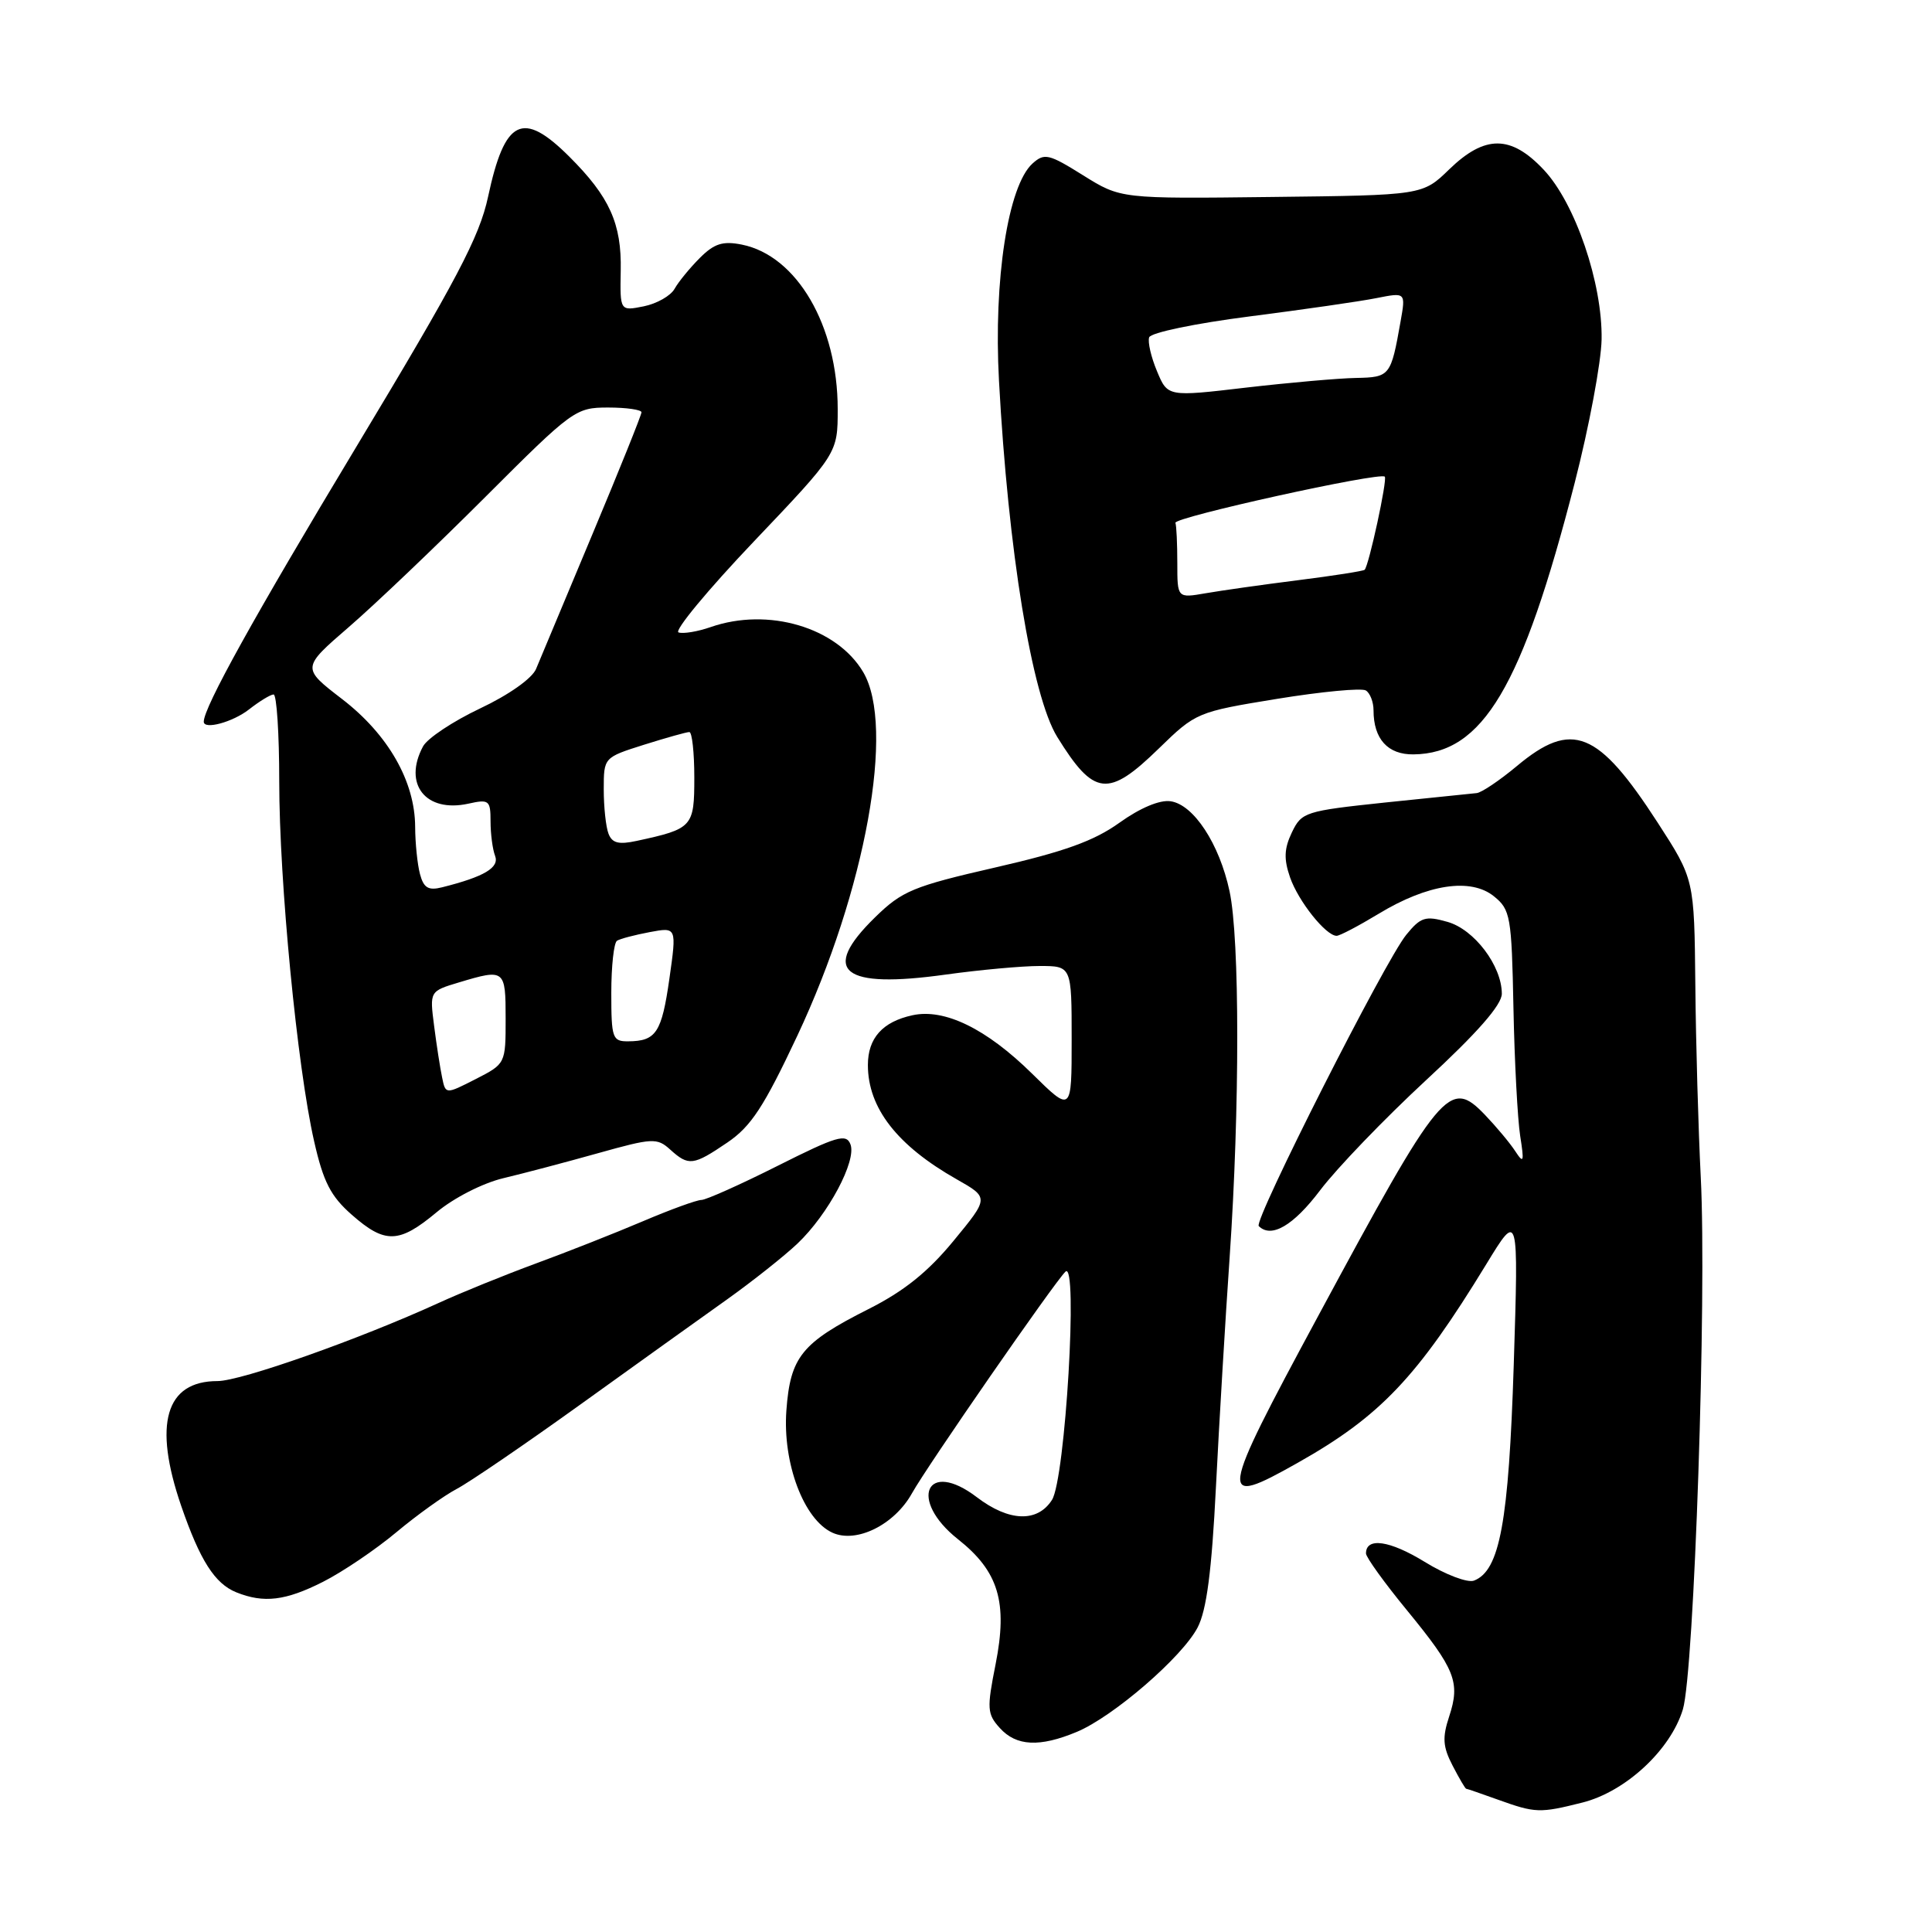 <?xml version="1.0" encoding="UTF-8" standalone="no"?>
<!DOCTYPE svg PUBLIC "-//W3C//DTD SVG 1.1//EN" "http://www.w3.org/Graphics/SVG/1.1/DTD/svg11.dtd" >
<svg xmlns="http://www.w3.org/2000/svg" xmlns:xlink="http://www.w3.org/1999/xlink" version="1.1" viewBox="0 0 256 256">
 <g >
 <path fill="currentColor"
d=" M 209.67 238.85 C 215.40 237.41 221.36 231.88 222.99 226.50 C 224.49 221.51 226.17 171.74 225.36 156.00 C 225.04 149.68 224.71 138.20 224.64 130.50 C 224.50 116.50 224.50 116.50 219.65 109.00 C 211.74 96.78 208.30 95.40 201.00 101.50 C 198.70 103.42 196.29 105.04 195.66 105.09 C 195.02 105.15 189.55 105.71 183.51 106.34 C 172.93 107.46 172.47 107.61 171.18 110.30 C 170.15 112.45 170.10 113.84 170.94 116.26 C 172.04 119.43 175.69 124.00 177.11 124.00 C 177.53 124.00 180.03 122.68 182.68 121.08 C 189.17 117.14 194.89 116.28 197.96 118.77 C 200.14 120.53 200.30 121.41 200.54 133.57 C 200.68 140.68 201.09 148.30 201.43 150.50 C 201.98 153.99 201.90 154.25 200.78 152.54 C 200.08 151.46 198.27 149.30 196.78 147.74 C 192.05 142.81 190.99 144.09 174.62 174.46 C 161.46 198.86 161.33 199.82 171.92 193.85 C 182.89 187.67 187.78 182.52 196.95 167.50 C 201.22 160.50 201.22 160.50 200.58 180.82 C 199.91 201.72 198.73 208.12 195.31 209.44 C 194.46 209.76 191.52 208.65 188.77 206.95 C 184.14 204.11 181.00 203.66 181.00 205.84 C 181.00 206.34 183.44 209.73 186.43 213.37 C 192.84 221.19 193.52 222.90 192.02 227.45 C 191.10 230.24 191.18 231.45 192.47 233.94 C 193.34 235.62 194.15 237.01 194.28 237.02 C 194.40 237.02 196.30 237.68 198.50 238.47 C 203.45 240.25 204.03 240.27 209.67 238.85 Z  M 142.69 229.48 C 147.52 227.46 156.64 219.58 158.69 215.65 C 159.88 213.37 160.56 208.20 161.12 197.00 C 161.55 188.47 162.37 174.75 162.94 166.50 C 164.28 146.94 164.28 124.39 162.92 118.09 C 161.58 111.82 158.16 106.60 155.10 106.17 C 153.67 105.96 151.06 107.06 148.34 109.01 C 144.97 111.43 141.02 112.85 131.90 114.94 C 120.99 117.44 119.53 118.05 115.95 121.55 C 108.63 128.70 111.57 131.06 125.36 129.13 C 129.84 128.51 135.41 128.00 137.75 128.00 C 142.00 128.00 142.00 128.00 142.00 137.72 C 142.00 147.43 142.00 147.43 136.75 142.26 C 130.70 136.30 125.14 133.59 120.89 134.53 C 116.94 135.39 115.00 137.56 115.00 141.12 C 115.00 146.81 118.88 151.80 126.78 156.27 C 131.06 158.70 131.06 158.70 126.34 164.43 C 122.95 168.55 119.77 171.10 115.06 173.47 C 106.22 177.93 104.72 179.79 104.20 186.89 C 103.69 193.90 106.51 201.36 110.30 203.09 C 113.48 204.54 118.52 202.04 120.84 197.87 C 122.84 194.27 139.71 169.92 141.18 168.50 C 142.88 166.87 141.16 196.00 139.39 198.75 C 137.46 201.77 133.69 201.63 129.44 198.39 C 122.76 193.29 120.32 198.71 126.93 203.95 C 132.33 208.22 133.55 212.30 131.92 220.53 C 130.75 226.40 130.80 227.12 132.48 228.97 C 134.66 231.39 137.76 231.54 142.69 229.48 Z  M 42.80 209.60 C 45.41 208.28 49.78 205.32 52.52 203.03 C 55.26 200.74 58.85 198.17 60.50 197.30 C 62.15 196.44 69.52 191.41 76.88 186.12 C 84.24 180.83 93.01 174.54 96.38 172.15 C 99.74 169.75 103.93 166.43 105.68 164.77 C 109.74 160.91 113.53 153.81 112.69 151.63 C 112.13 150.17 110.88 150.54 103.04 154.48 C 98.09 156.97 93.54 159.00 92.94 159.00 C 92.33 159.00 88.83 160.27 85.17 161.83 C 81.50 163.39 75.12 165.91 71.00 167.42 C 66.88 168.94 61.08 171.29 58.12 172.65 C 47.55 177.48 31.93 183.00 28.82 183.00 C 21.93 183.00 20.28 188.69 24.01 199.54 C 26.50 206.76 28.46 209.84 31.31 210.99 C 34.96 212.46 37.84 212.11 42.80 209.60 Z  M 57.84 160.64 C 60.11 158.74 63.96 156.77 66.68 156.12 C 69.33 155.49 74.98 154.00 79.22 152.81 C 86.47 150.78 87.06 150.75 88.80 152.32 C 91.25 154.54 91.86 154.46 96.38 151.39 C 99.52 149.26 101.22 146.66 105.65 137.24 C 114.71 117.95 118.64 96.27 114.38 89.06 C 110.87 83.12 101.78 80.44 94.17 83.09 C 92.45 83.69 90.53 84.01 89.91 83.80 C 89.29 83.60 93.78 78.17 99.89 71.75 C 111.00 60.07 111.00 60.07 111.00 54.21 C 111.00 43.15 105.59 33.87 98.29 32.41 C 95.78 31.91 94.64 32.27 92.74 34.17 C 91.42 35.49 89.91 37.33 89.39 38.26 C 88.87 39.20 87.03 40.24 85.30 40.59 C 82.15 41.22 82.15 41.22 82.25 35.86 C 82.38 29.63 80.77 26.07 75.43 20.75 C 69.24 14.58 66.88 15.75 64.67 26.08 C 63.53 31.39 60.51 37.12 47.21 59.21 C 33.71 81.63 27.00 93.72 27.00 95.63 C 27.00 96.73 30.84 95.69 33.00 94.00 C 34.38 92.92 35.84 92.03 36.25 92.02 C 36.66 92.01 37.00 97.19 37.00 103.53 C 37.00 116.78 39.38 141.38 41.62 151.21 C 42.84 156.61 43.82 158.51 46.61 160.96 C 51.02 164.84 52.87 164.78 57.84 160.64 Z  M 174.93 157.71 C 177.13 154.80 183.44 148.24 188.96 143.13 C 195.77 136.84 199.00 133.15 199.00 131.67 C 198.99 127.97 195.35 123.15 191.79 122.15 C 188.87 121.32 188.25 121.52 186.34 123.86 C 183.54 127.27 166.09 161.75 166.79 162.46 C 168.45 164.12 171.38 162.41 174.93 157.71 Z  M 153.55 99.18 C 158.45 94.41 158.62 94.33 169.23 92.60 C 175.13 91.64 180.42 91.14 180.98 91.49 C 181.54 91.83 182.00 93.02 182.00 94.12 C 182.00 97.92 183.89 100.00 187.29 99.96 C 196.48 99.86 201.70 91.06 208.65 64.00 C 210.56 56.58 212.16 48.02 212.22 44.98 C 212.35 37.55 208.73 26.91 204.54 22.48 C 200.20 17.87 196.76 17.86 192.04 22.43 C 188.50 25.87 188.50 25.87 168.50 26.10 C 148.50 26.34 148.50 26.34 143.52 23.23 C 138.96 20.38 138.39 20.25 136.81 21.67 C 133.57 24.61 131.64 37.06 132.37 50.44 C 133.59 72.98 136.73 92.22 140.09 97.65 C 144.96 105.52 146.83 105.73 153.55 99.18 Z  M 58.58 142.76 C 58.32 141.52 57.84 138.44 57.52 135.92 C 56.93 131.34 56.93 131.34 60.83 130.17 C 66.89 128.35 67.00 128.44 67.00 134.98 C 67.00 140.94 66.99 140.96 63.02 142.99 C 59.04 145.02 59.04 145.02 58.58 142.76 Z  M 81.00 131.56 C 81.00 128.02 81.34 124.91 81.76 124.65 C 82.17 124.39 84.13 123.88 86.09 123.51 C 89.67 122.84 89.67 122.84 88.70 129.67 C 87.68 136.83 86.94 137.96 83.25 137.98 C 81.15 138.00 81.00 137.58 81.00 131.56 Z  M 55.65 115.82 C 55.31 114.55 55.02 111.73 55.01 109.57 C 54.99 103.54 51.44 97.33 45.33 92.63 C 39.96 88.50 39.96 88.50 46.23 83.08 C 49.68 80.10 57.82 72.34 64.33 65.83 C 75.87 54.29 76.27 54.00 80.58 54.00 C 83.01 54.00 85.00 54.29 85.00 54.63 C 85.00 54.98 82.06 62.29 78.46 70.88 C 74.87 79.47 71.53 87.47 71.03 88.64 C 70.51 89.89 67.42 92.08 63.62 93.87 C 60.03 95.57 56.62 97.83 56.05 98.91 C 53.38 103.90 56.41 107.73 62.06 106.49 C 64.80 105.88 65.00 106.04 65.00 108.84 C 65.00 110.49 65.27 112.54 65.60 113.40 C 66.20 114.96 64.17 116.17 58.59 117.57 C 56.76 118.03 56.14 117.66 55.65 115.82 Z  M 80.63 110.47 C 80.28 109.57 80.00 106.93 80.00 104.60 C 80.00 100.37 80.00 100.37 85.34 98.68 C 88.27 97.76 90.97 97.00 91.34 97.00 C 91.70 97.00 92.00 99.71 92.00 103.02 C 92.00 109.57 91.78 109.82 84.38 111.42 C 81.98 111.94 81.11 111.72 80.63 110.47 Z  M 156.00 74.63 C 156.00 72.08 155.89 69.68 155.75 69.28 C 155.49 68.55 182.84 62.51 183.49 63.16 C 183.86 63.53 181.38 74.96 180.82 75.50 C 180.64 75.67 176.68 76.29 172.00 76.88 C 167.32 77.47 161.81 78.25 159.75 78.61 C 156.00 79.26 156.00 79.26 156.00 74.63 Z  M 153.31 49.19 C 152.53 47.34 152.06 45.31 152.27 44.70 C 152.47 44.08 158.38 42.85 165.57 41.93 C 172.68 41.02 180.25 39.93 182.39 39.50 C 186.27 38.73 186.27 38.73 185.58 42.61 C 184.30 49.84 184.18 49.99 179.68 50.08 C 177.38 50.12 170.82 50.70 165.11 51.36 C 154.72 52.58 154.72 52.58 153.31 49.19 Z "/>
</g>
</svg>